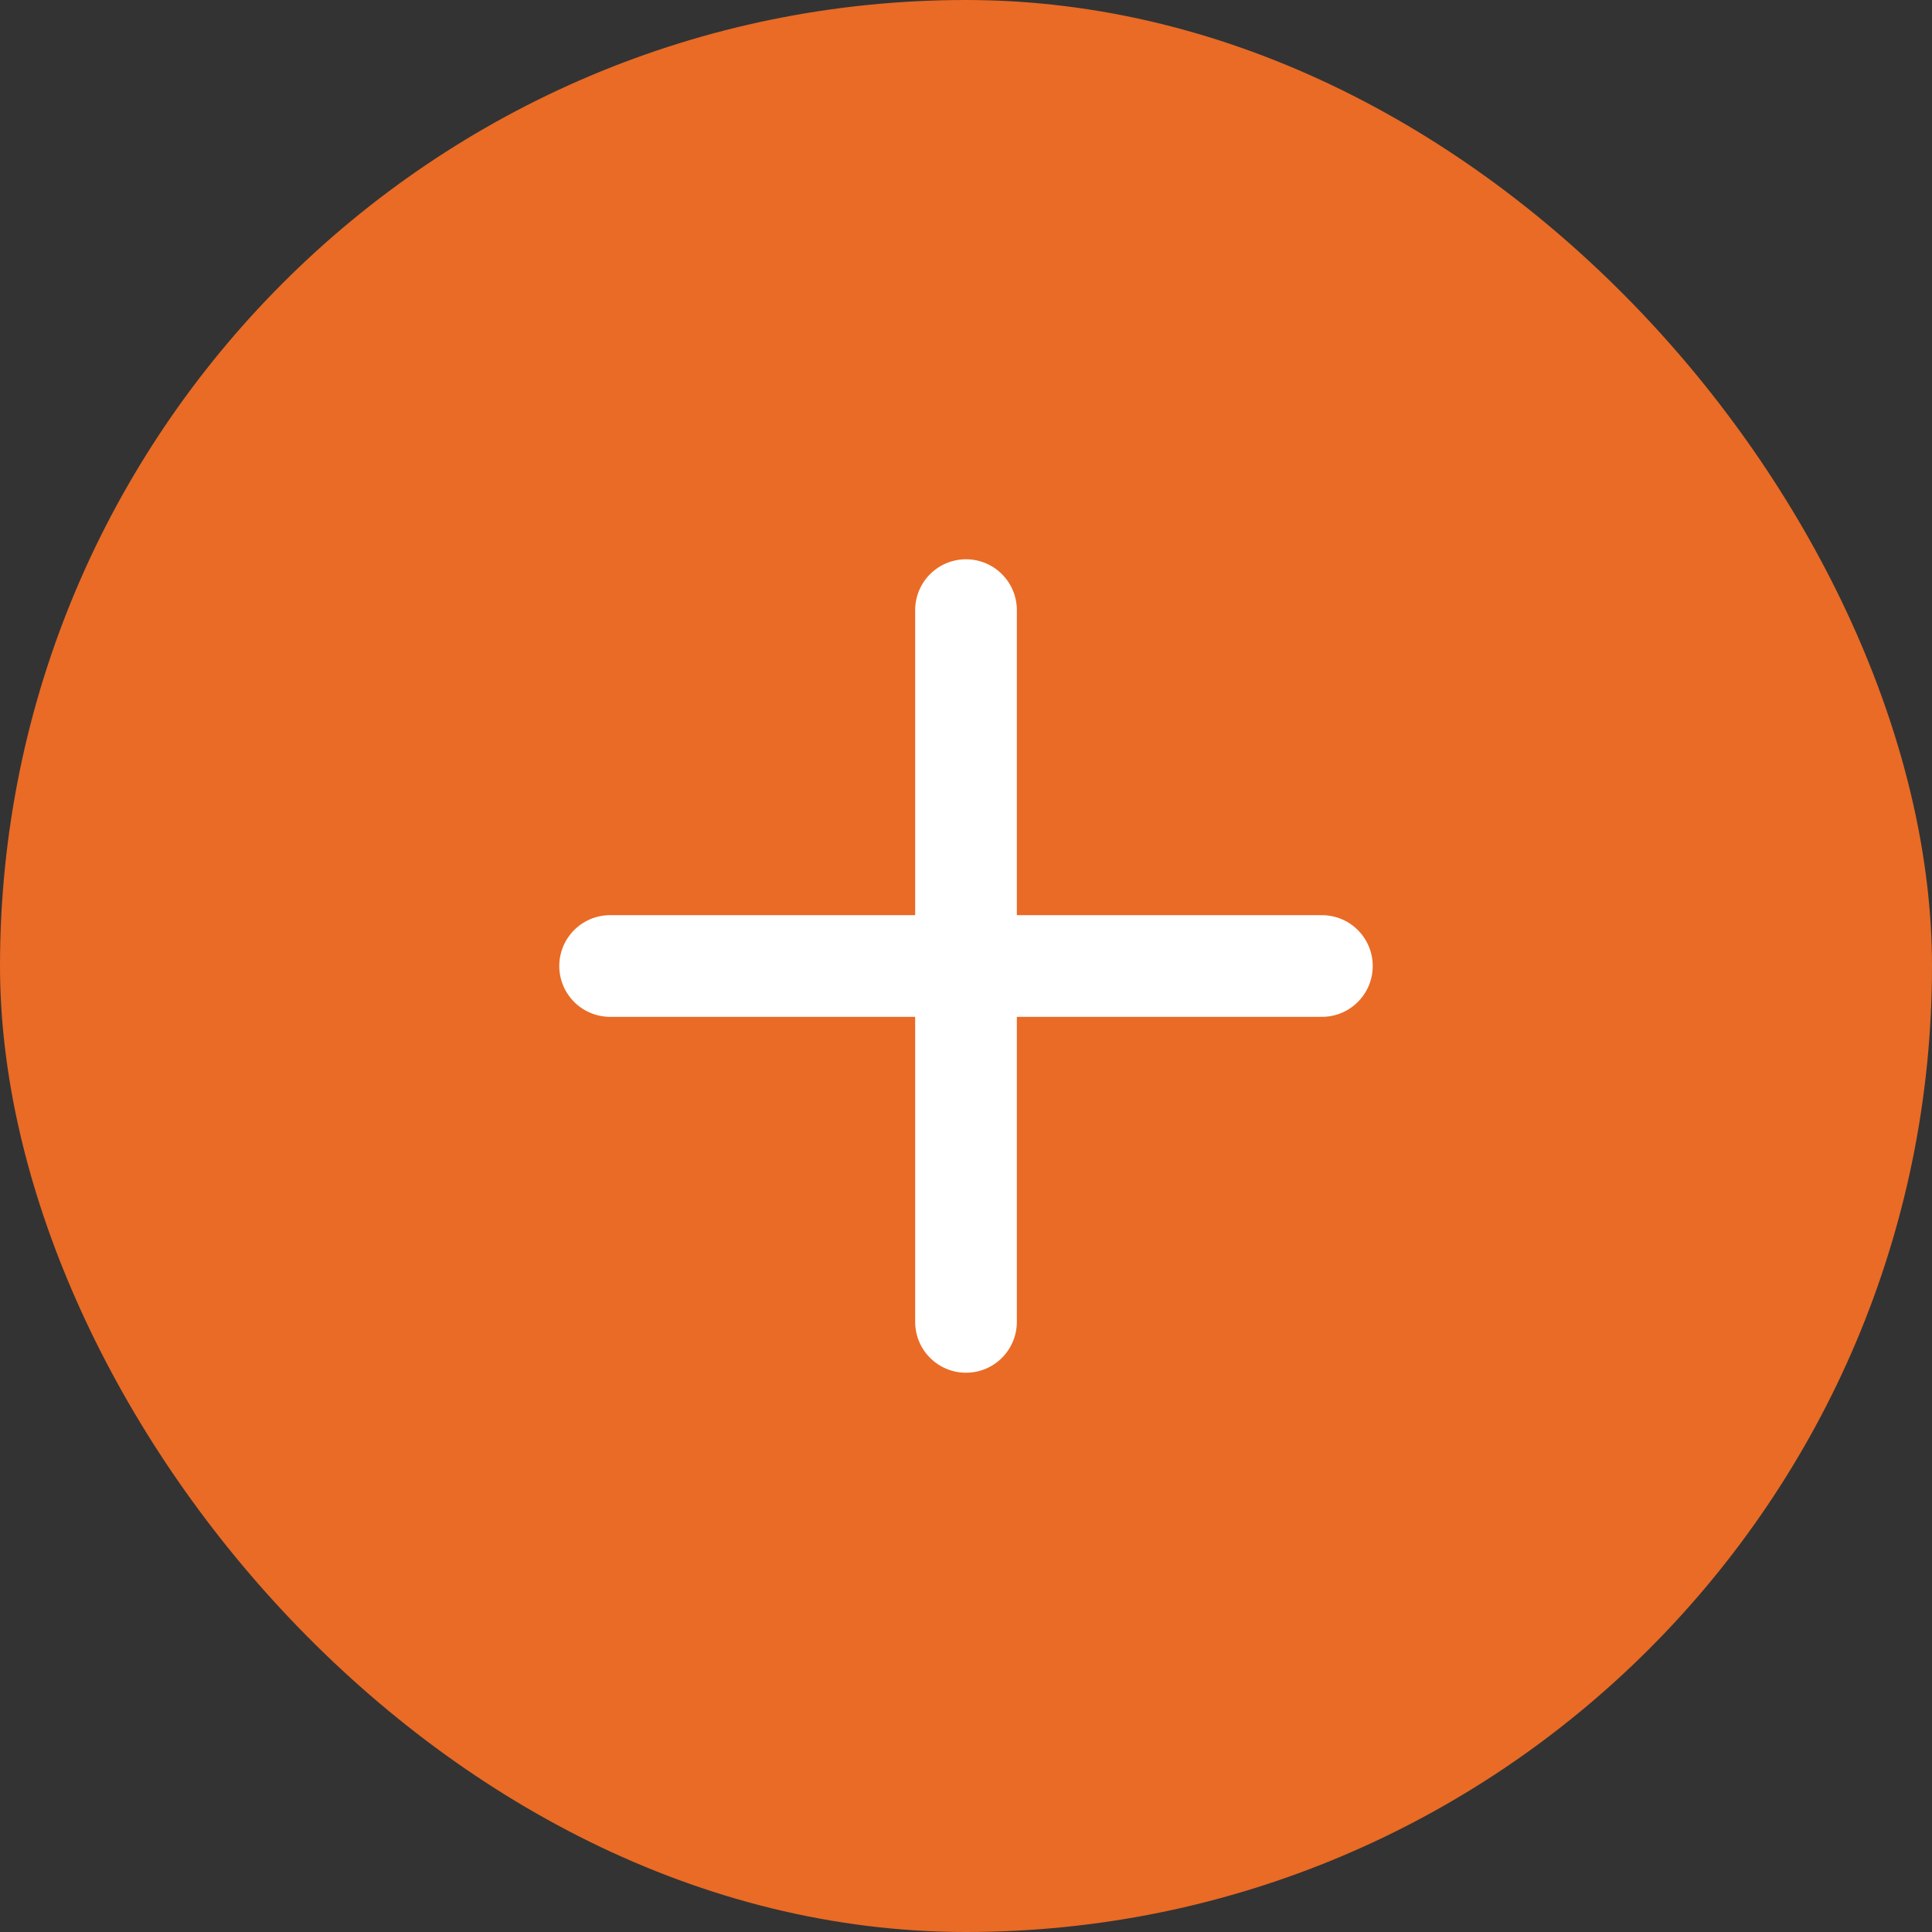 <svg width="38" height="38" viewBox="0 0 38 38" fill="none" xmlns="http://www.w3.org/2000/svg">
<rect x="0" y="0" width="38" height="38" fill="#333333" stroke="none"/>
<rect width="38" height="38" rx="19" fill="#E96B25"/>
<line x1="19" y1="12" x2="19" y2="26" stroke="white" stroke-width="2" stroke-linecap="round"/>
<line x1="26" y1="19" x2="12" y2="19" stroke="white" stroke-width="2" stroke-linecap="round"/>
</svg>
